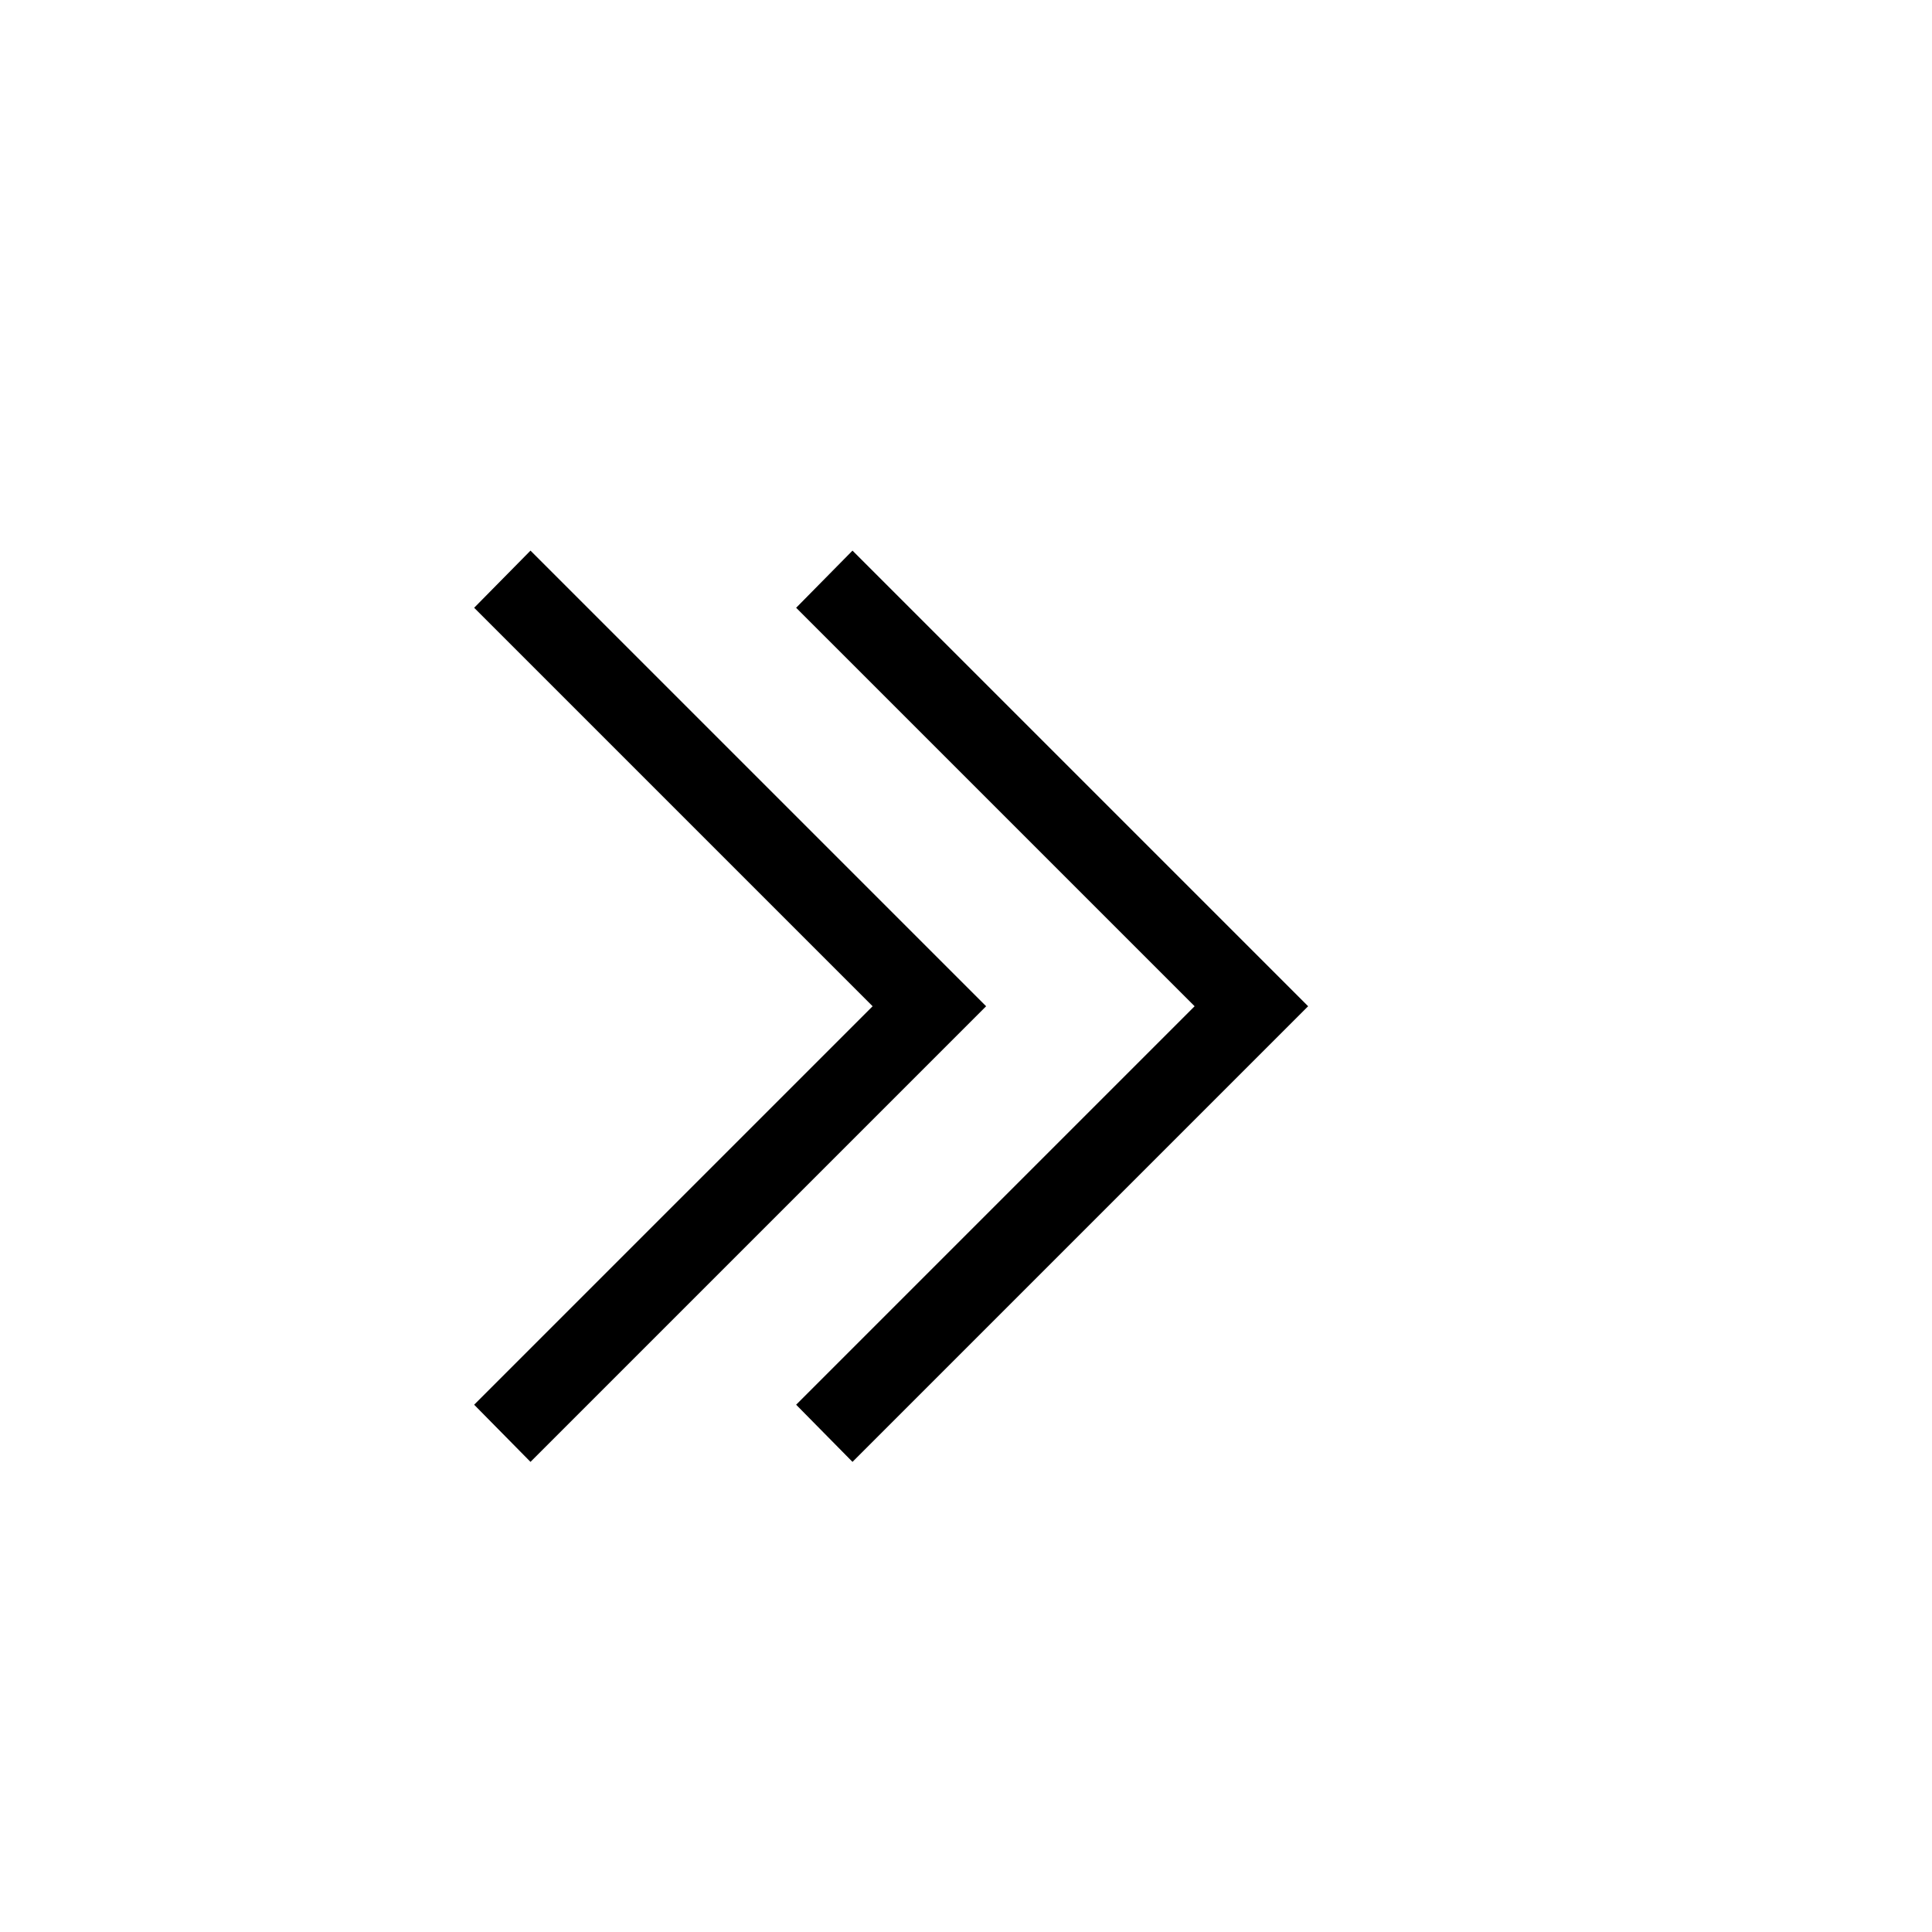 <svg xmlns="http://www.w3.org/2000/svg" id="mdil-chevron-double-right" viewBox="0 0 24 24"><path d="M6.59,6.84L12.25,12.5L6.59,18.16L5.89,17.45L10.84,12.5L5.89,7.55L6.59,6.84M10.59,6.84L16.25,12.5L10.59,18.16L9.89,17.45L14.84,12.5L9.89,7.55L10.59,6.84Z" /></svg>